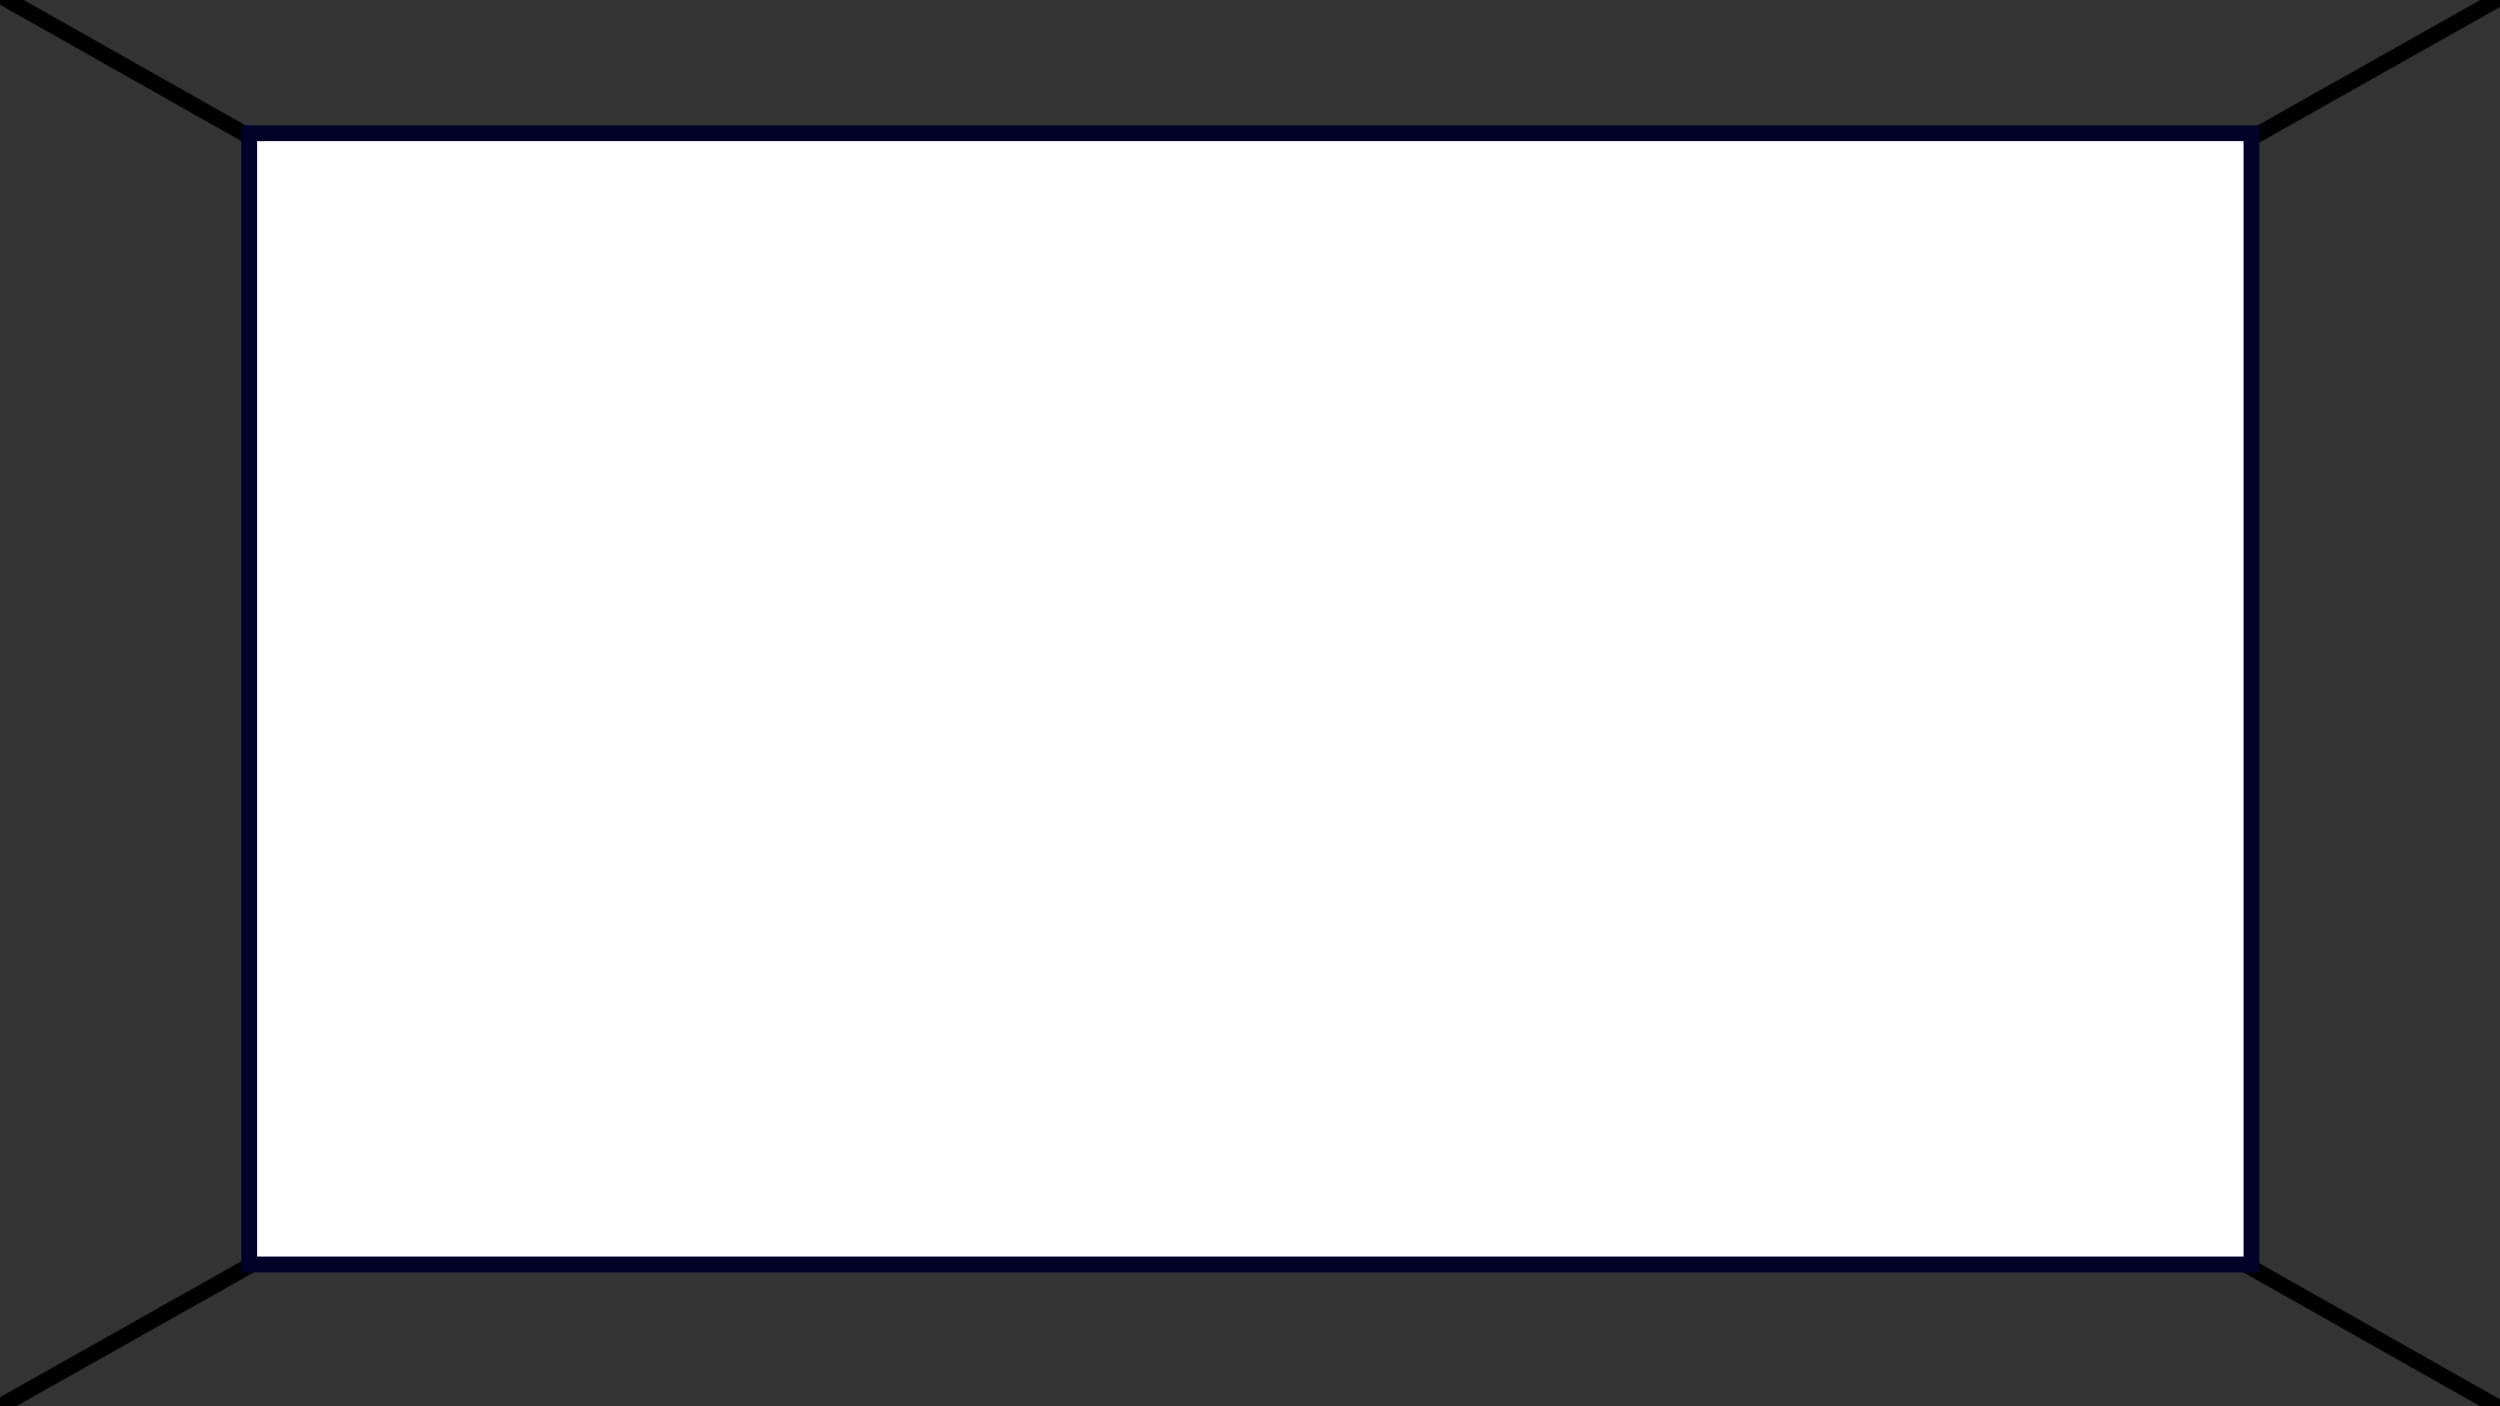 <?xml version="1.0" encoding="UTF-8" standalone="no"?>
<!-- Created with Inkscape (http://www.inkscape.org/) -->

<svg
   xmlns:dc="http://purl.org/dc/elements/1.1/"
   xmlns:cc="http://creativecommons.org/ns#"
   xmlns:rdf="http://www.w3.org/1999/02/22-rdf-syntax-ns#"
   xmlns:svg="http://www.w3.org/2000/svg"
   xmlns="http://www.w3.org/2000/svg"
   xmlns:sodipodi="http://sodipodi.sourceforge.net/DTD/sodipodi-0.dtd"
   xmlns:inkscape="http://www.inkscape.org/namespaces/inkscape"
   version="1.1"
   id="svg2"
   width="1600"
   height="900"
   viewBox="0 0 1600 900"
   sodipodi:docname="Background1.svg"
   inkscape:version="0.92.3 (2405546, 2018-03-11)">
  <rect x="0" y="0" width="1600" height="900" fill="#333333" stroke="none"/>
  <defs
     id="defs6" />
  <sodipodi:namedview
     pagecolor="#ffffff"
     bordercolor="#666666"
     borderopacity="1"
     objecttolerance="10"
     gridtolerance="10"
     guidetolerance="10"
     inkscape:pageopacity="0"
     inkscape:pageshadow="2"
     inkscape:window-width="2467"
     inkscape:window-height="1057"
     id="namedview4"
     showgrid="false"
     inkscape:zoom="0.86927382"
     inkscape:cx="805.74737"
     inkscape:cy="443.31082"
     inkscape:window-x="85"
     inkscape:window-y="-8"
     inkscape:window-maximized="1"
     inkscape:current-layer="svg2" />
  <path
     style="fill:none;stroke:#000000;stroke-width:10.102px;stroke-linecap:butt;stroke-linejoin:miter;stroke-opacity:1"
     d="M -7.539,904.267 1607.523,-5.563"
     id="path4524"
     inkscape:connector-curvature="0"
     sodipodi:nodetypes="cc" />
  <path
     style="fill:none;stroke:#000000;stroke-width:10.086px;stroke-linecap:butt;stroke-linejoin:miter;stroke-opacity:1"
     d="M 1607.537,905.599 1021.288,574.32 -2.593,-4.256"
     id="path4524-6"
     inkscape:connector-curvature="0"
     sodipodi:nodetypes="ccc" />
  <rect
     style="opacity:0.01;fill:#ff00ff;fill-opacity:1;stroke:#5a0000;stroke-width:114.539;stroke-miterlimit:4;stroke-dasharray:none;stroke-opacity:0"
     id="rect4583"
     width="437.393"
     height="294.23"
     x="639.327"
     y="139.005"
     ry="127.984" />
  <rect
     style="opacity:1;fill:#ffffff;fill-opacity:1;stroke:#000028;stroke-width:10.102;stroke-miterlimit:4;stroke-dasharray:none;stroke-opacity:1"
     id="rect4593"
     width="1281.443"
     height="723.981"
     x="159.489"
     y="85.273"
     ry="0"
     rx="0" />
</svg>
